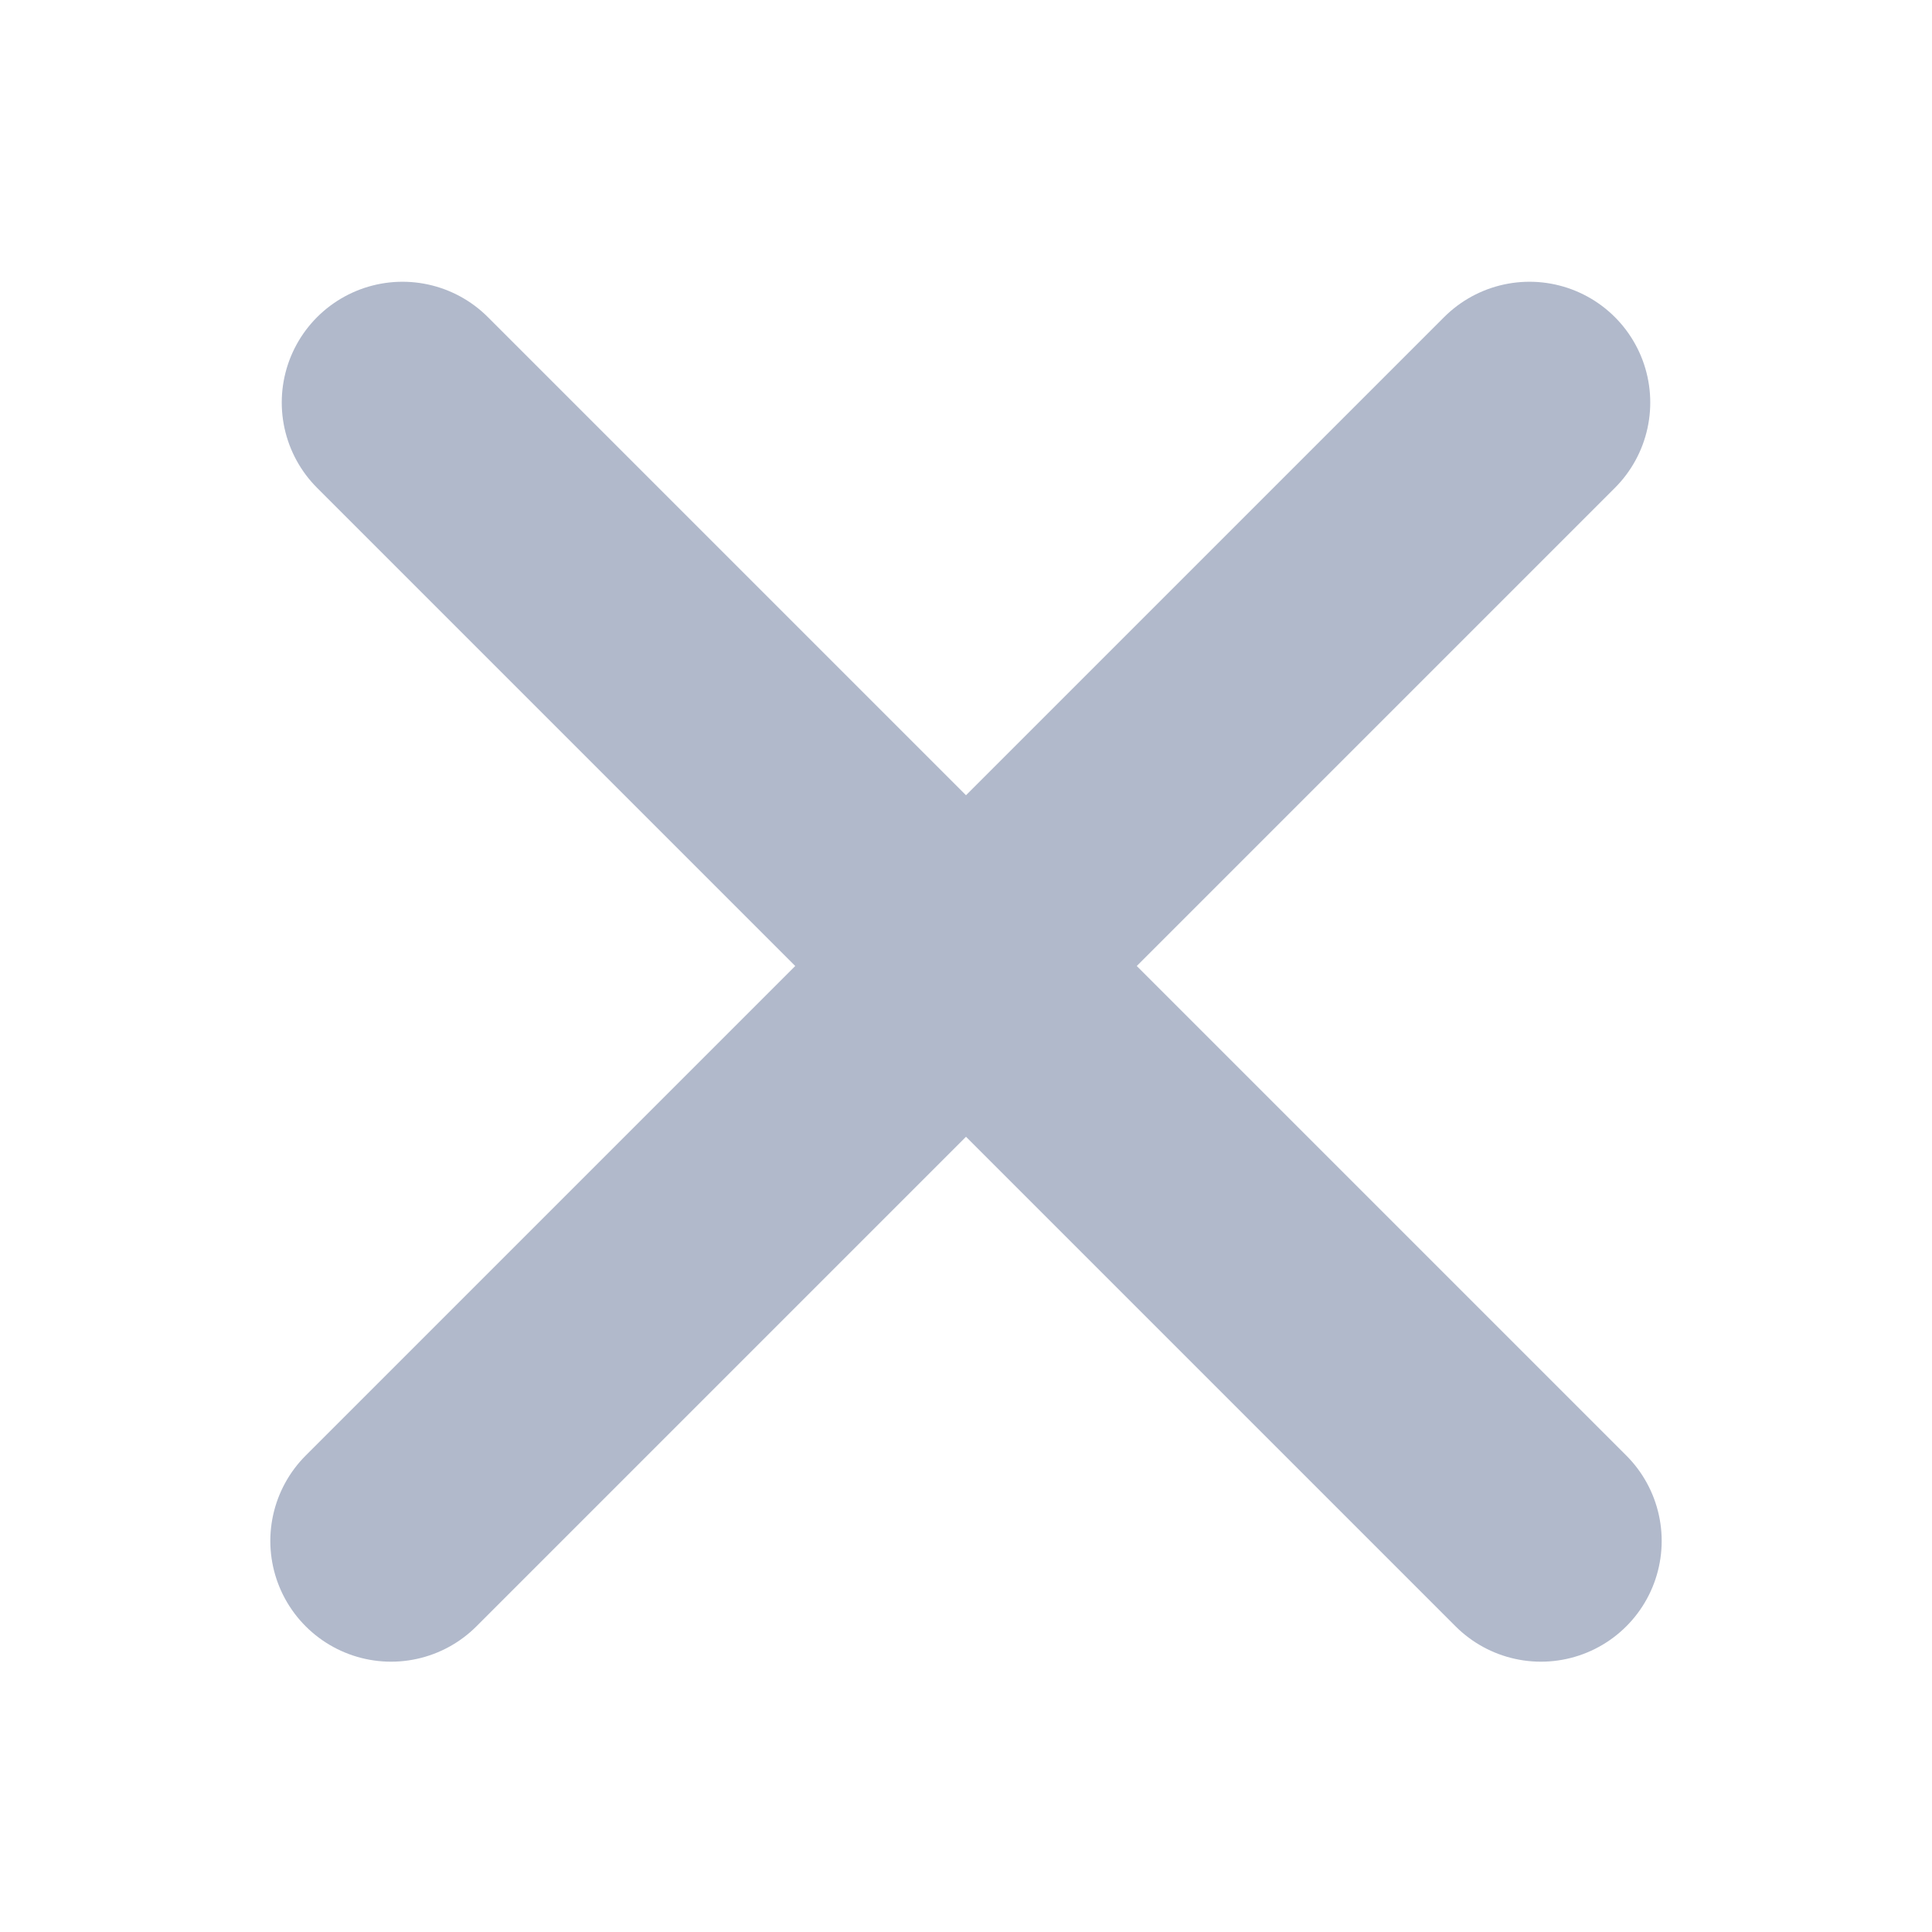 <svg width="12" height="12" viewBox="0 0 12 12" fill="none" xmlns="http://www.w3.org/2000/svg">
<g id="Icon / Outlined / Close">
<path id="Line 30" d="M9.5 2.5L2.429 9.571" stroke="#B1B9CB" stroke-width="1.5" stroke-linecap="round"/>
<path id="Line 31" d="M2.5 2.5L9.571 9.571" stroke="#B1B9CB" stroke-width="1.5" stroke-linecap="round"/>
</g>
</svg>
